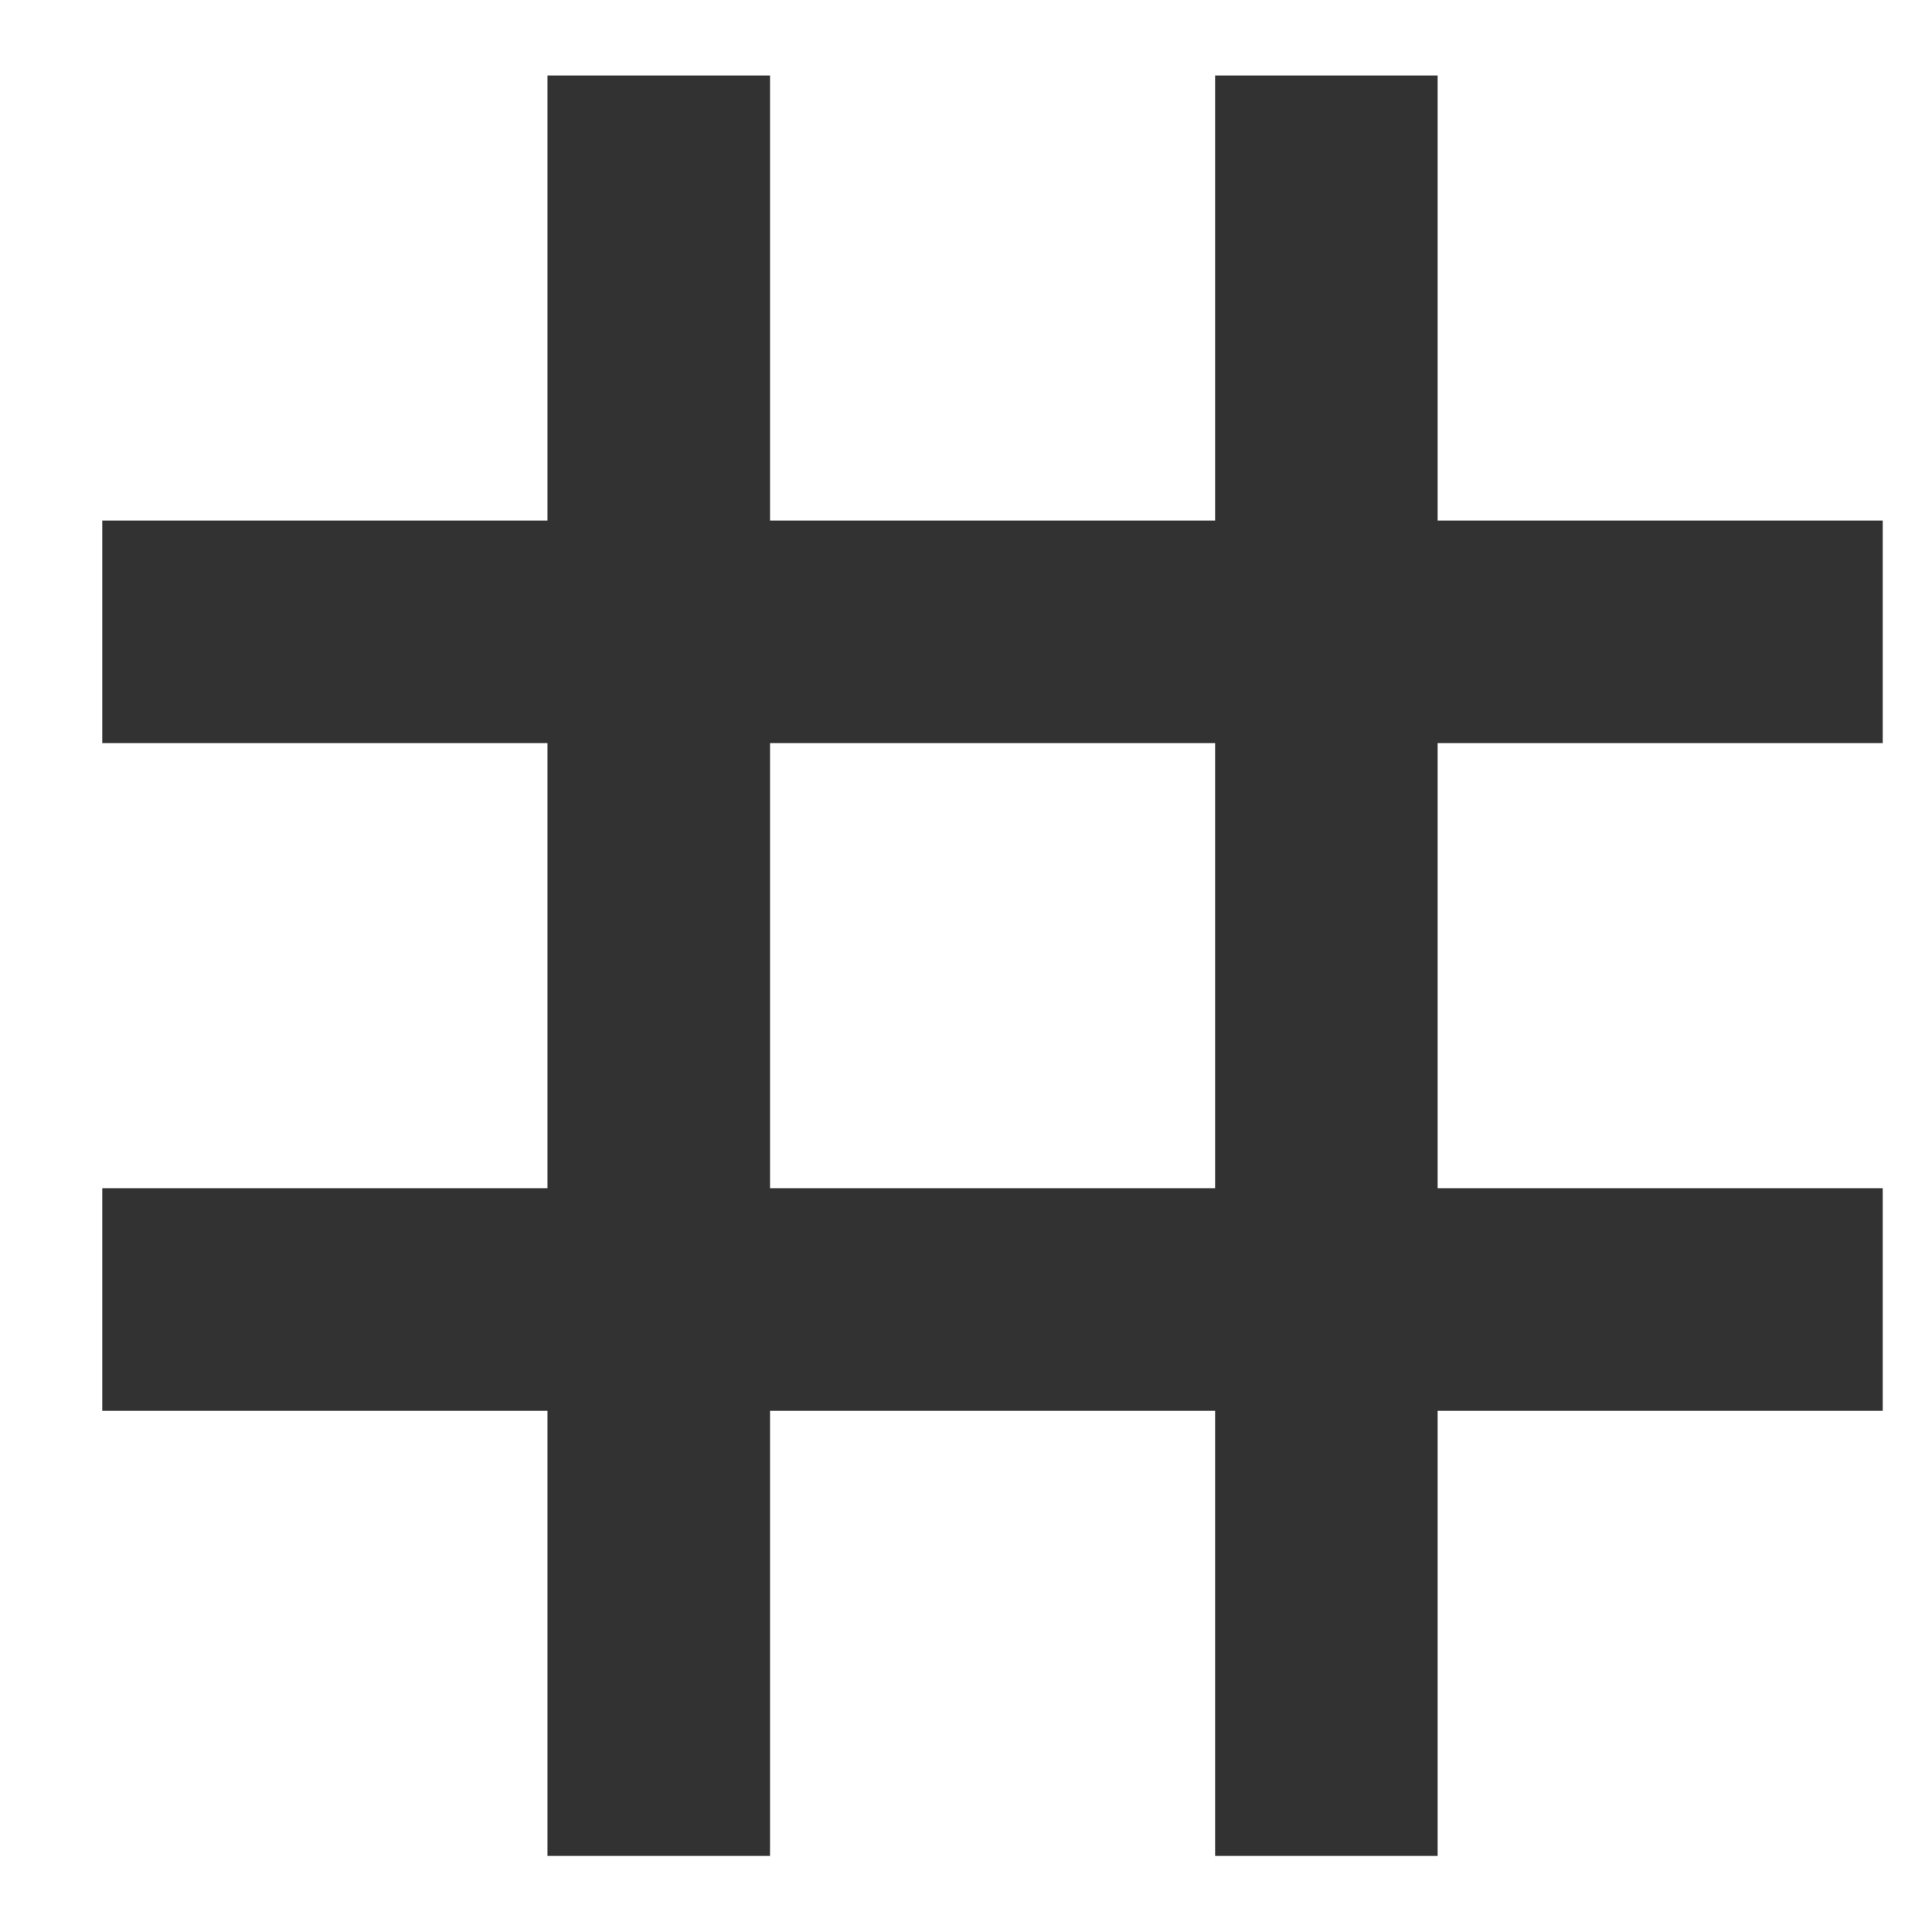 <svg width="16" height="16" viewBox="0 0 16 16" fill="none" xmlns="http://www.w3.org/2000/svg">
<path d="M15.592 6.154V4.311H11.906V0.625H10.063V4.311H6.377V0.625H4.534V4.311H0.847V6.154H4.534V9.84H0.847V11.684H4.534V15.37H6.377V11.684H10.063V15.37H11.906V11.684H15.592V9.84H11.906V6.154H15.592ZM10.063 9.84H6.377V6.154H10.063V9.84Z" fill="#323232"/>
</svg>
